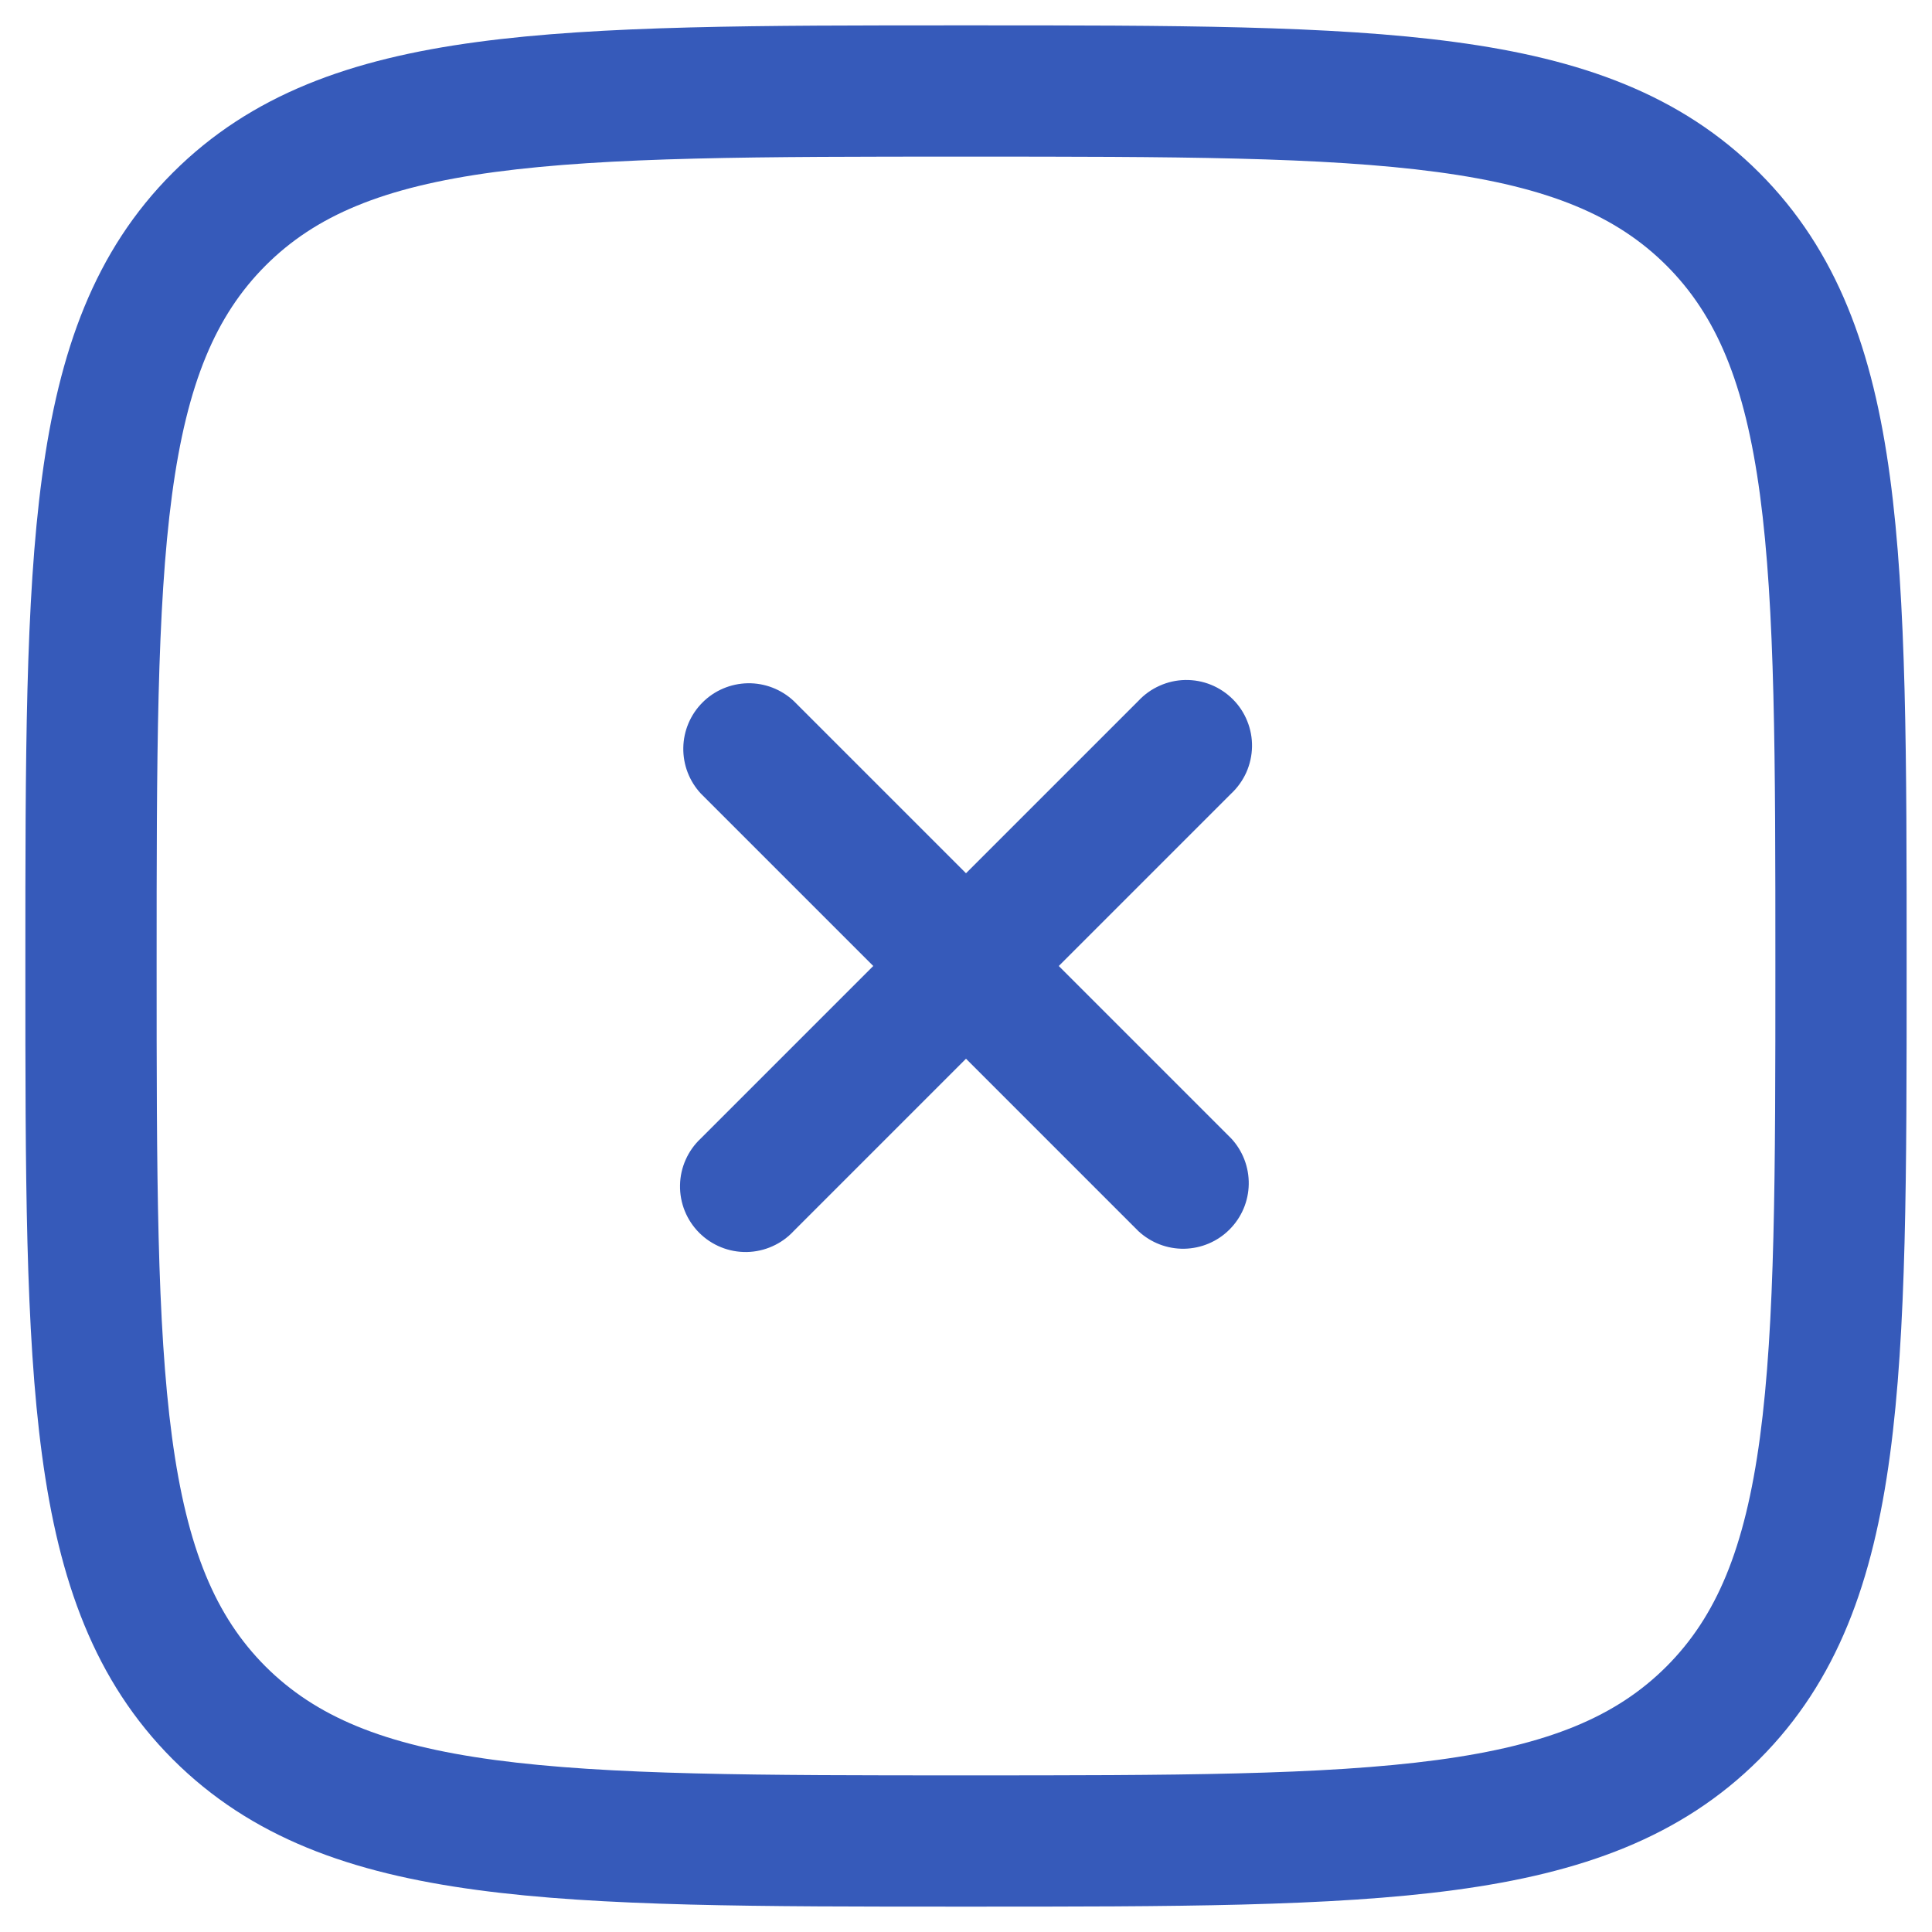 <svg width="46" height="46" viewBox="0 0 46 46" fill="none" xmlns="http://www.w3.org/2000/svg">
<path d="M18.896 16.688C18.6 16.412 18.208 16.261 17.803 16.268C17.398 16.276 17.012 16.439 16.726 16.726C16.44 17.012 16.276 17.398 16.269 17.803C16.262 18.208 16.412 18.6 16.688 18.896L20.792 23L16.688 27.104C16.534 27.247 16.411 27.42 16.326 27.611C16.24 27.803 16.194 28.01 16.191 28.22C16.187 28.43 16.226 28.638 16.304 28.832C16.383 29.027 16.5 29.204 16.648 29.352C16.796 29.5 16.973 29.617 17.168 29.696C17.362 29.775 17.571 29.813 17.78 29.81C17.99 29.806 18.197 29.76 18.389 29.674C18.581 29.589 18.753 29.466 18.896 29.312L23 25.208L27.104 29.312C27.401 29.588 27.792 29.739 28.197 29.732C28.602 29.724 28.988 29.561 29.274 29.274C29.561 28.988 29.725 28.602 29.732 28.197C29.739 27.792 29.589 27.4 29.313 27.104L25.209 23L29.313 18.896C29.466 18.753 29.589 18.58 29.675 18.389C29.76 18.197 29.806 17.99 29.81 17.78C29.814 17.57 29.775 17.362 29.696 17.168C29.618 16.973 29.501 16.796 29.352 16.648C29.204 16.5 29.027 16.383 28.833 16.304C28.638 16.225 28.43 16.187 28.22 16.19C28.01 16.194 27.803 16.24 27.612 16.326C27.42 16.411 27.247 16.534 27.104 16.688L23 20.792L18.896 16.688Z" fill="#365ABA"/>
<path fill-rule="evenodd" clip-rule="evenodd" d="M23.119 0.604H22.882C18.071 0.604 14.302 0.604 11.361 1C8.352 1.404 5.977 2.25 4.113 4.113C2.248 5.977 1.404 8.352 1 11.363C0.604 14.302 0.604 18.071 0.604 22.881V23.119C0.604 27.929 0.604 31.698 1 34.64C1.404 37.648 2.25 40.023 4.113 41.888C5.977 43.752 8.352 44.596 11.363 45C14.302 45.396 18.071 45.396 22.882 45.396H23.119C27.93 45.396 31.698 45.396 34.64 45C37.648 44.596 40.023 43.75 41.888 41.888C43.752 40.023 44.596 37.648 45 34.638C45.396 31.698 45.396 27.929 45.396 23.119V22.881C45.396 18.071 45.396 14.302 45 11.36C44.596 8.352 43.75 5.977 41.888 4.113C40.023 2.248 37.648 1.404 34.638 1C31.698 0.604 27.93 0.604 23.119 0.604ZM6.323 6.323C7.511 5.135 9.115 4.454 11.78 4.096C14.488 3.733 18.046 3.729 23 3.729C27.954 3.729 31.513 3.733 34.221 4.096C36.886 4.454 38.492 5.138 39.679 6.323C40.865 7.51 41.546 9.115 41.904 11.779C42.267 14.488 42.271 18.046 42.271 23C42.271 27.954 42.267 31.512 41.904 34.221C41.546 36.885 40.863 38.492 39.677 39.679C38.49 40.865 36.886 41.546 34.221 41.904C31.513 42.267 27.954 42.271 23 42.271C18.046 42.271 14.488 42.267 11.78 41.904C9.115 41.546 7.509 40.862 6.321 39.677C5.136 38.49 4.454 36.885 4.096 34.221C3.734 31.512 3.729 27.954 3.729 23C3.729 18.046 3.734 14.488 4.096 11.779C4.454 9.115 5.138 7.51 6.323 6.323Z" fill="#365ABA"/>
</svg>
